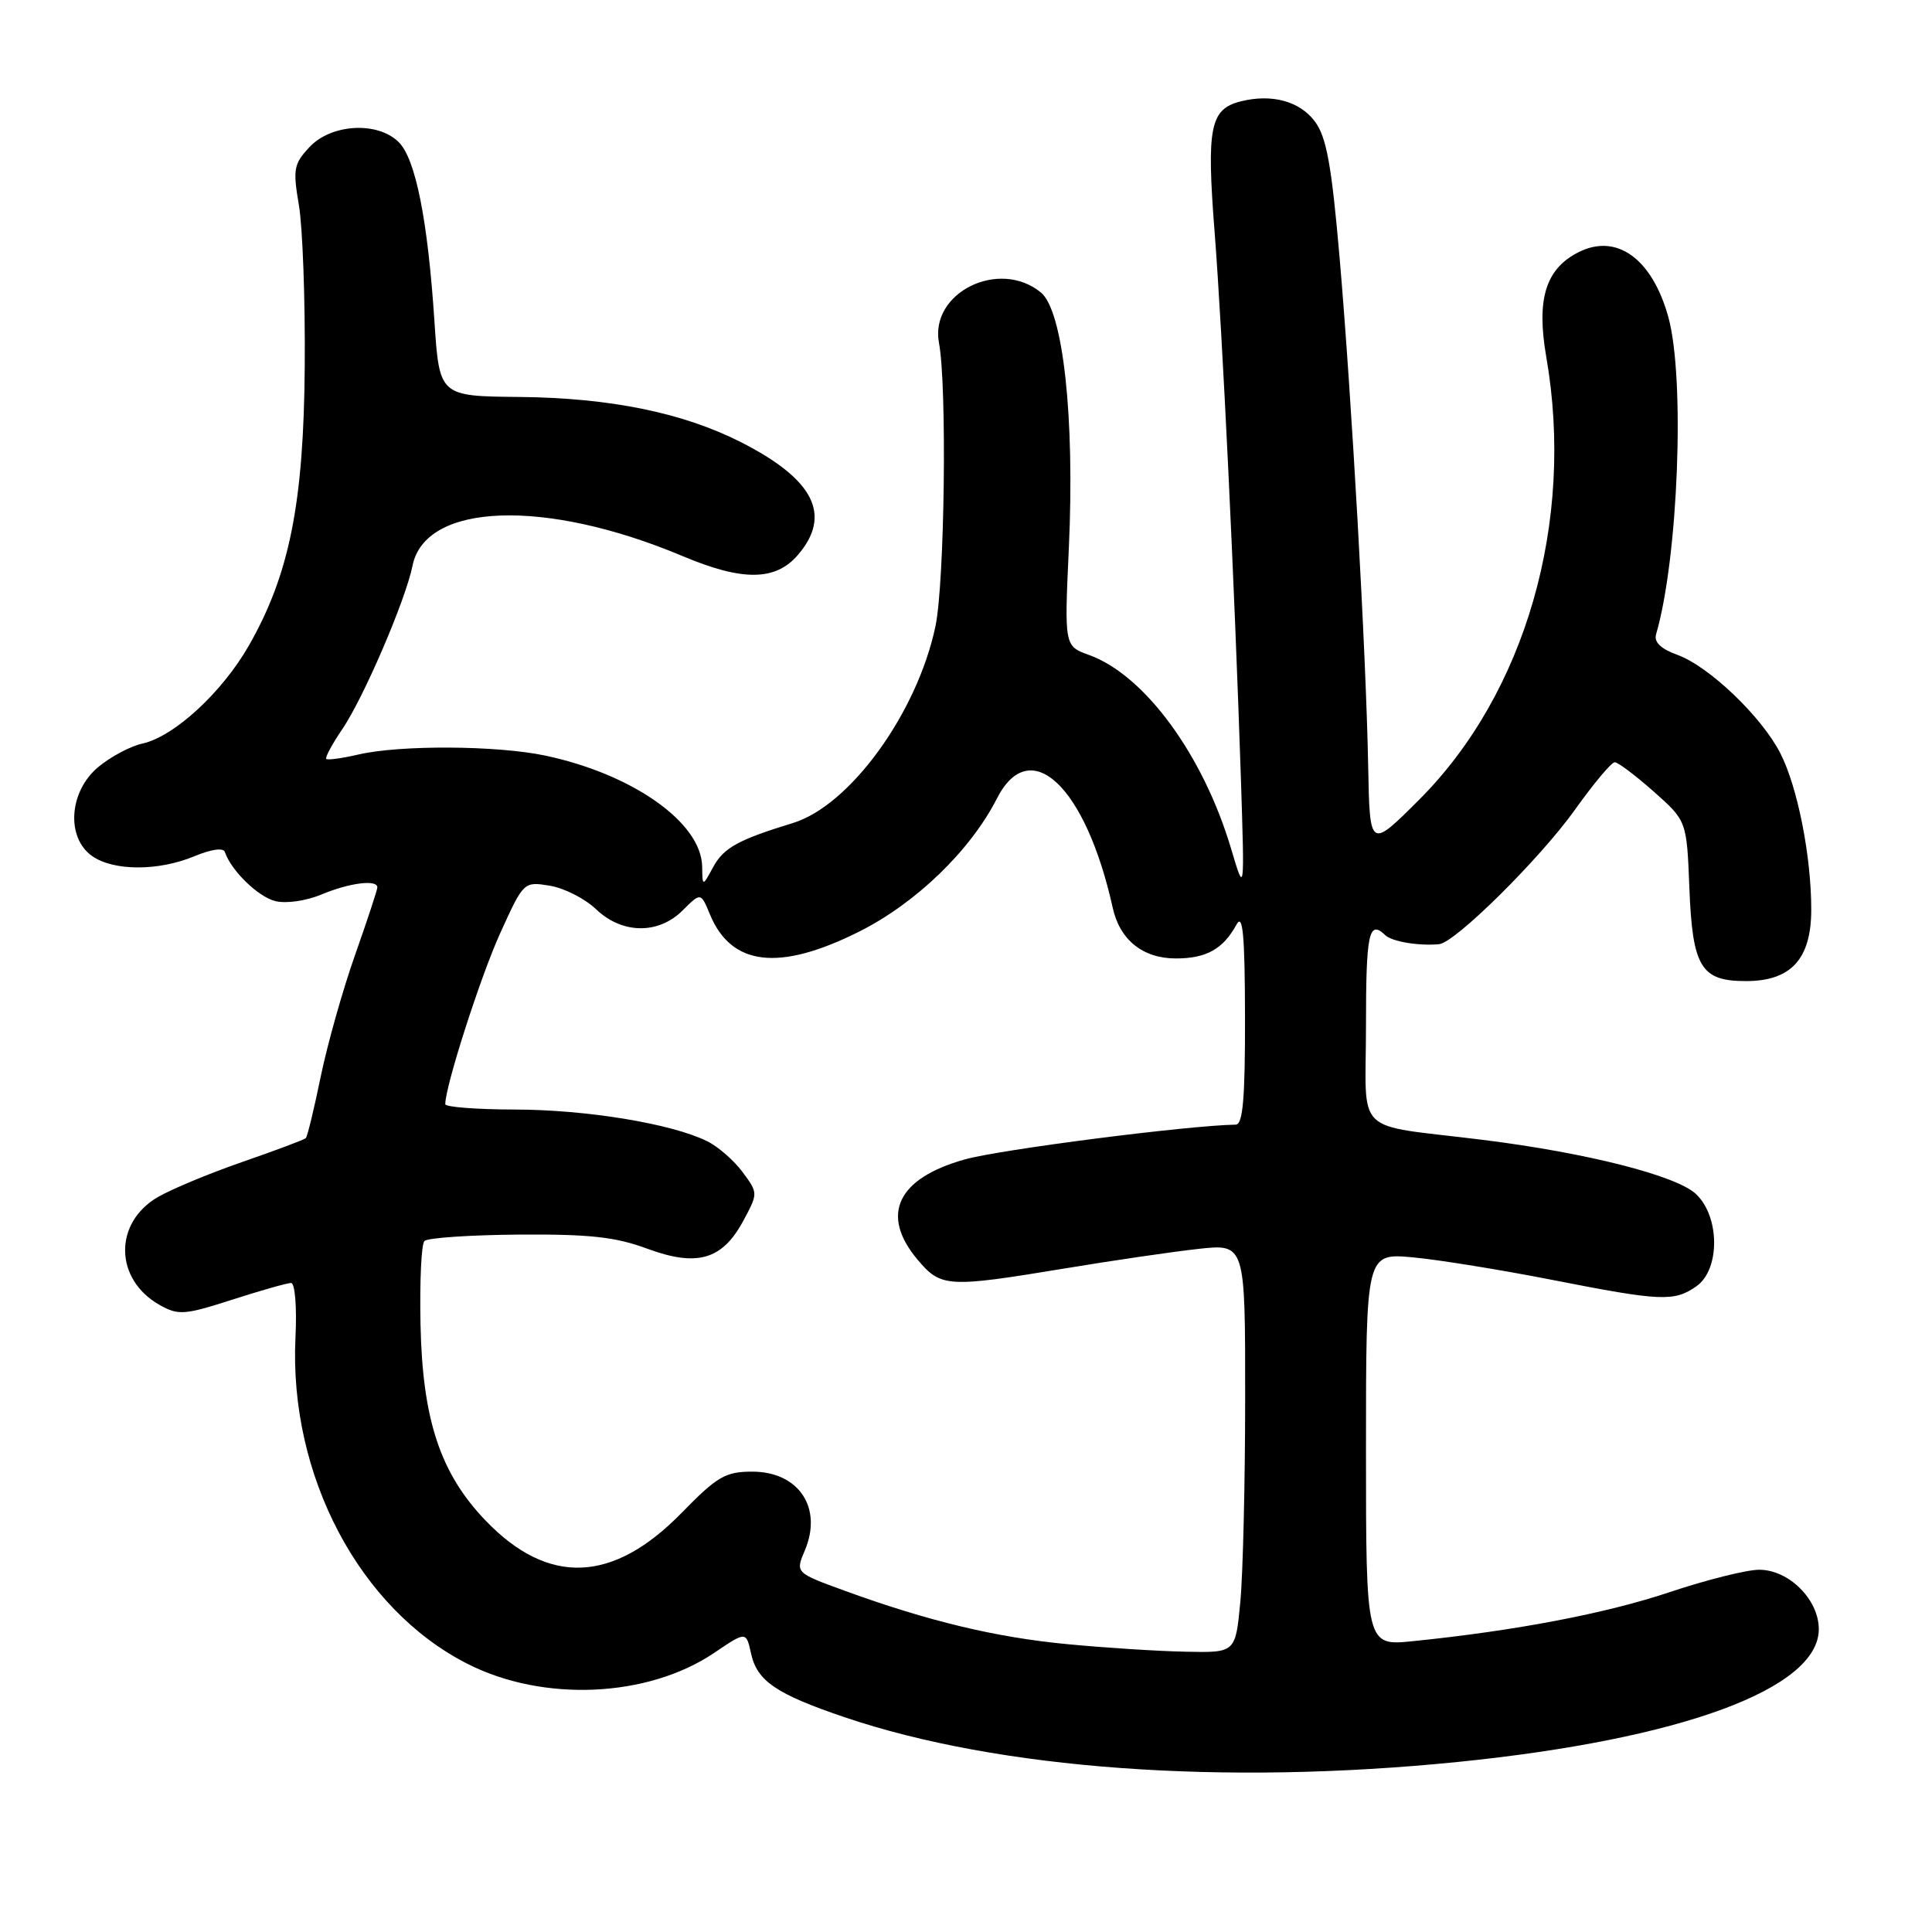 <?xml version="1.0" encoding="UTF-8" standalone="no"?>
<!DOCTYPE svg PUBLIC "-//W3C//DTD SVG 1.1//EN" "http://www.w3.org/Graphics/SVG/1.1/DTD/svg11.dtd" >
<svg xmlns="http://www.w3.org/2000/svg" xmlns:xlink="http://www.w3.org/1999/xlink" version="1.1" viewBox="0 0 256 256">
 <g >
 <path fill="currentColor"
d=" M 193.24 233.46 C 222.77 230.47 241.00 223.76 241.00 215.87 C 241.00 211.95 237.04 208.00 233.10 208.00 C 231.46 208.00 226.13 209.33 221.26 210.96 C 212.82 213.79 200.84 216.08 187.25 217.46 C 181.00 218.10 181.00 218.10 181.00 192.06 C 181.00 166.03 181.00 166.03 187.25 166.61 C 190.69 166.93 199.00 168.28 205.72 169.60 C 220.11 172.43 221.84 172.50 224.78 170.44 C 227.94 168.23 227.91 161.20 224.72 158.21 C 222.12 155.77 210.25 152.75 196.50 151.04 C 179.05 148.87 181.00 150.77 181.00 135.95 C 181.00 123.62 181.38 121.83 183.55 123.91 C 184.44 124.77 187.98 125.36 190.69 125.11 C 192.82 124.91 204.03 113.81 208.67 107.32 C 211.15 103.84 213.53 101.00 213.96 101.00 C 214.39 101.00 216.71 102.75 219.12 104.88 C 223.50 108.77 223.50 108.77 223.85 117.63 C 224.26 128.16 225.38 130.00 231.34 130.00 C 237.33 130.00 240.00 127.08 240.00 120.51 C 240.00 113.43 238.19 104.30 235.91 99.82 C 233.43 94.96 226.46 88.30 222.28 86.78 C 220.07 85.98 219.14 85.09 219.44 84.05 C 222.38 73.98 223.30 50.06 221.06 42.00 C 218.90 34.22 214.16 30.83 209.08 33.46 C 204.78 35.68 203.57 39.69 204.89 47.30 C 208.69 69.13 202.15 91.89 188.01 106.00 C 181.50 112.50 181.50 112.50 181.29 101.50 C 181.01 86.47 179.11 52.75 177.50 34.10 C 176.44 21.87 175.77 18.16 174.23 16.10 C 172.23 13.41 168.52 12.40 164.41 13.43 C 160.34 14.45 159.86 16.85 160.94 30.73 C 161.99 44.25 163.57 77.20 164.42 103.00 C 164.92 118.50 164.92 118.50 163.14 112.50 C 159.44 100.05 151.69 89.46 144.31 86.79 C 141.03 85.61 141.03 85.61 141.63 72.56 C 142.42 55.31 140.87 41.16 137.92 38.75 C 132.38 34.22 123.17 38.78 124.42 45.44 C 125.50 51.17 125.17 77.24 123.95 83.00 C 121.52 94.49 112.63 106.74 105.05 109.06 C 97.81 111.27 95.89 112.34 94.50 114.89 C 93.08 117.50 93.08 117.50 93.04 114.83 C 92.95 109.00 83.83 102.56 72.20 100.11 C 65.82 98.77 53.01 98.70 47.53 99.97 C 45.34 100.48 43.41 100.74 43.23 100.56 C 43.05 100.38 44.01 98.60 45.36 96.61 C 48.19 92.45 53.75 79.49 54.66 74.97 C 56.33 66.59 72.23 66.02 90.46 73.69 C 98.38 77.03 102.76 76.99 105.72 73.54 C 110.27 68.25 107.87 63.50 98.14 58.57 C 90.46 54.68 80.83 52.72 68.86 52.60 C 58.22 52.50 58.22 52.50 57.56 42.50 C 56.68 29.14 55.07 21.07 52.84 18.84 C 50.07 16.07 43.92 16.39 41.03 19.47 C 38.92 21.71 38.79 22.41 39.61 27.22 C 40.10 30.12 40.45 39.70 40.38 48.50 C 40.25 66.67 38.35 76.15 32.96 85.57 C 29.41 91.77 23.06 97.61 18.86 98.53 C 17.26 98.88 14.61 100.30 12.98 101.67 C 9.13 104.91 8.74 111.01 12.22 113.44 C 15.06 115.43 21.02 115.44 25.77 113.45 C 28.01 112.52 29.60 112.30 29.80 112.90 C 30.62 115.35 34.19 118.83 36.48 119.40 C 37.89 119.76 40.57 119.37 42.61 118.52 C 46.28 116.98 50.00 116.51 50.00 117.58 C 50.00 117.90 48.68 121.91 47.06 126.50 C 45.44 131.08 43.39 138.34 42.50 142.64 C 41.62 146.93 40.73 150.61 40.52 150.81 C 40.32 151.01 36.57 152.42 32.18 153.94 C 27.78 155.46 22.72 157.57 20.91 158.62 C 15.02 162.06 15.16 169.56 21.18 172.93 C 23.63 174.31 24.47 174.24 30.75 172.22 C 34.54 171.00 38.06 170.00 38.57 170.00 C 39.09 170.00 39.35 173.20 39.15 177.25 C 38.28 195.49 47.63 213.22 61.97 220.48 C 72.01 225.57 85.84 224.95 94.64 219.01 C 98.87 216.15 98.87 216.15 99.52 219.11 C 100.32 222.75 102.87 224.48 111.97 227.56 C 132.35 234.45 162.06 236.61 193.24 233.46 Z  M 141.43 217.86 C 131.94 216.96 122.99 214.81 111.95 210.79 C 105.39 208.40 105.39 208.40 106.64 205.45 C 109.04 199.79 105.84 195.00 99.67 195.00 C 96.12 195.00 95.03 195.64 90.32 200.46 C 81.22 209.79 72.66 210.13 64.36 201.50 C 58.34 195.24 55.98 188.13 55.72 175.47 C 55.60 169.82 55.83 164.85 56.24 164.44 C 56.65 164.02 62.27 163.64 68.74 163.59 C 78.09 163.52 81.57 163.90 85.74 165.45 C 92.36 167.90 95.70 166.94 98.48 161.78 C 100.46 158.10 100.46 158.10 98.39 155.30 C 97.25 153.76 95.13 151.91 93.67 151.20 C 88.94 148.88 77.72 147.04 68.25 147.02 C 63.16 147.01 59.00 146.69 59.00 146.31 C 59.00 143.93 63.67 129.39 66.28 123.65 C 69.38 116.82 69.40 116.80 72.85 117.36 C 74.75 117.67 77.50 119.07 78.96 120.46 C 82.43 123.78 87.24 123.85 90.47 120.62 C 92.86 118.24 92.86 118.24 94.07 121.16 C 96.90 128.01 103.24 128.75 113.81 123.46 C 121.35 119.69 128.58 112.71 132.10 105.80 C 136.49 97.20 143.87 104.16 147.44 120.28 C 148.38 124.55 151.44 127.00 155.81 127.00 C 159.85 127.00 162.06 125.76 163.85 122.50 C 164.68 120.97 164.95 123.87 164.97 134.75 C 164.99 145.49 164.69 149.00 163.75 149.02 C 157.43 149.12 132.50 152.32 127.84 153.63 C 118.87 156.14 116.59 160.98 121.59 166.92 C 124.68 170.59 125.55 170.64 141.00 168.09 C 147.32 167.04 155.31 165.87 158.75 165.49 C 165.00 164.80 165.00 164.80 164.99 185.15 C 164.99 196.34 164.70 208.54 164.35 212.25 C 163.71 219.00 163.71 219.00 157.11 218.86 C 153.47 218.79 146.42 218.34 141.43 217.86 Z "/>
</g>
</svg>